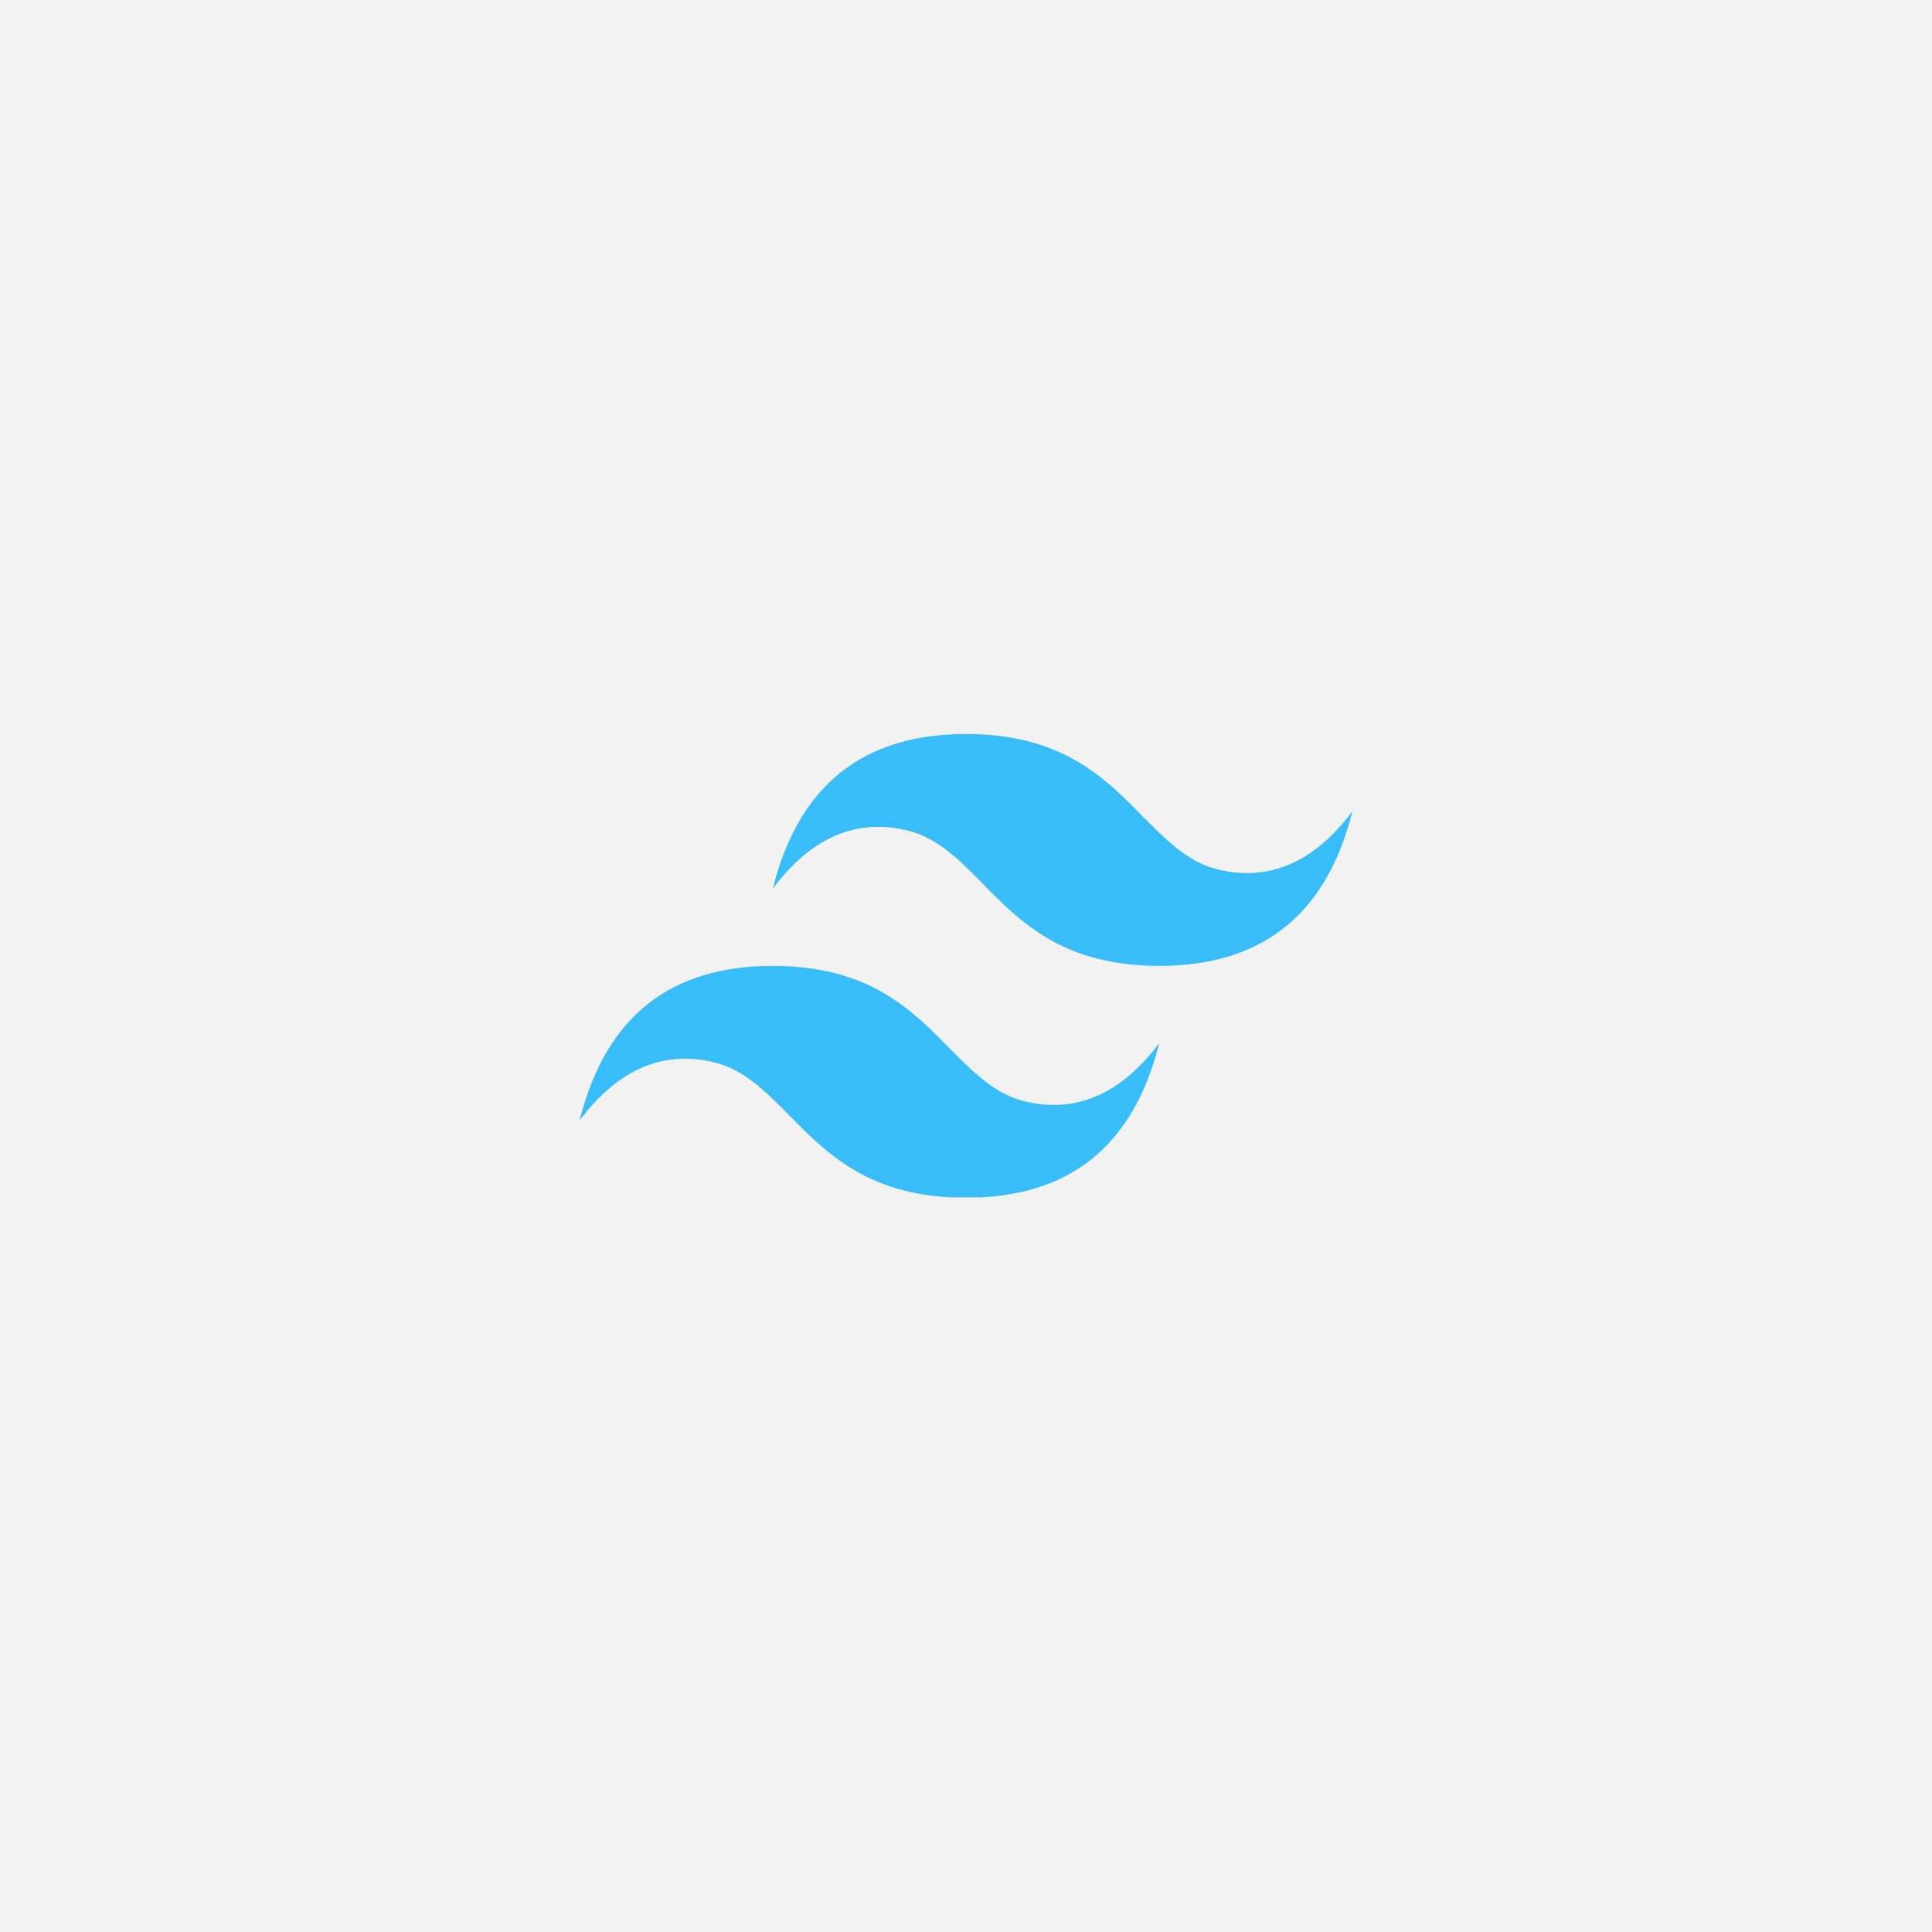 <svg xmlns="http://www.w3.org/2000/svg" xmlns:xlink="http://www.w3.org/1999/xlink" width="500" zoomAndPan="magnify" viewBox="0 0 375 375" height="500" preserveAspectRatio="xMidYMid meet" version="1.0"><defs><clipPath id="8ed1b8cf7c"><path d="M 112.5 142.406 L 262.5 142.406 L 262.5 232.406 L 112.5 232.406 Z M 112.5 142.406 " clip-rule="nonzero"/></clipPath></defs><rect x="-37.5" width="450" fill="#ffffff" y="-37.5" height="450" fill-opacity="1"/><rect x="-37.5" width="450" fill="#f2f2f2" y="-37.5" height="450" fill-opacity="1"/><g clip-path="url(#8ed1b8cf7c)"><path fill="#38bdf8" d="M 187.504 142.473 C 167.477 142.473 155.023 152.449 150 172.477 C 157.5 162.5 166.273 158.75 176.25 161.227 C 181.953 162.652 186.078 166.777 190.578 171.352 C 197.93 178.852 206.254 187.477 225.004 187.477 C 245.031 187.477 257.484 177.504 262.508 157.477 C 255.008 167.453 246.23 171.203 236.258 168.727 C 230.555 167.301 226.504 163.176 221.93 158.602 C 214.578 151.102 206.254 142.473 187.504 142.473 Z M 150 187.477 C 129.973 187.477 117.52 197.453 112.496 217.48 C 119.996 207.504 128.773 203.754 138.746 206.23 C 144.449 207.656 148.5 211.781 153.074 216.355 C 160.426 223.855 168.75 232.48 187.504 232.48 C 207.527 232.48 219.98 222.508 225.004 202.48 C 217.504 212.457 208.73 216.207 198.754 213.73 C 193.051 212.305 189.004 208.18 184.426 203.605 C 177.078 196.105 168.75 187.477 150 187.477 Z M 150 187.477 " fill-opacity="1" fill-rule="nonzero"/></g></svg>